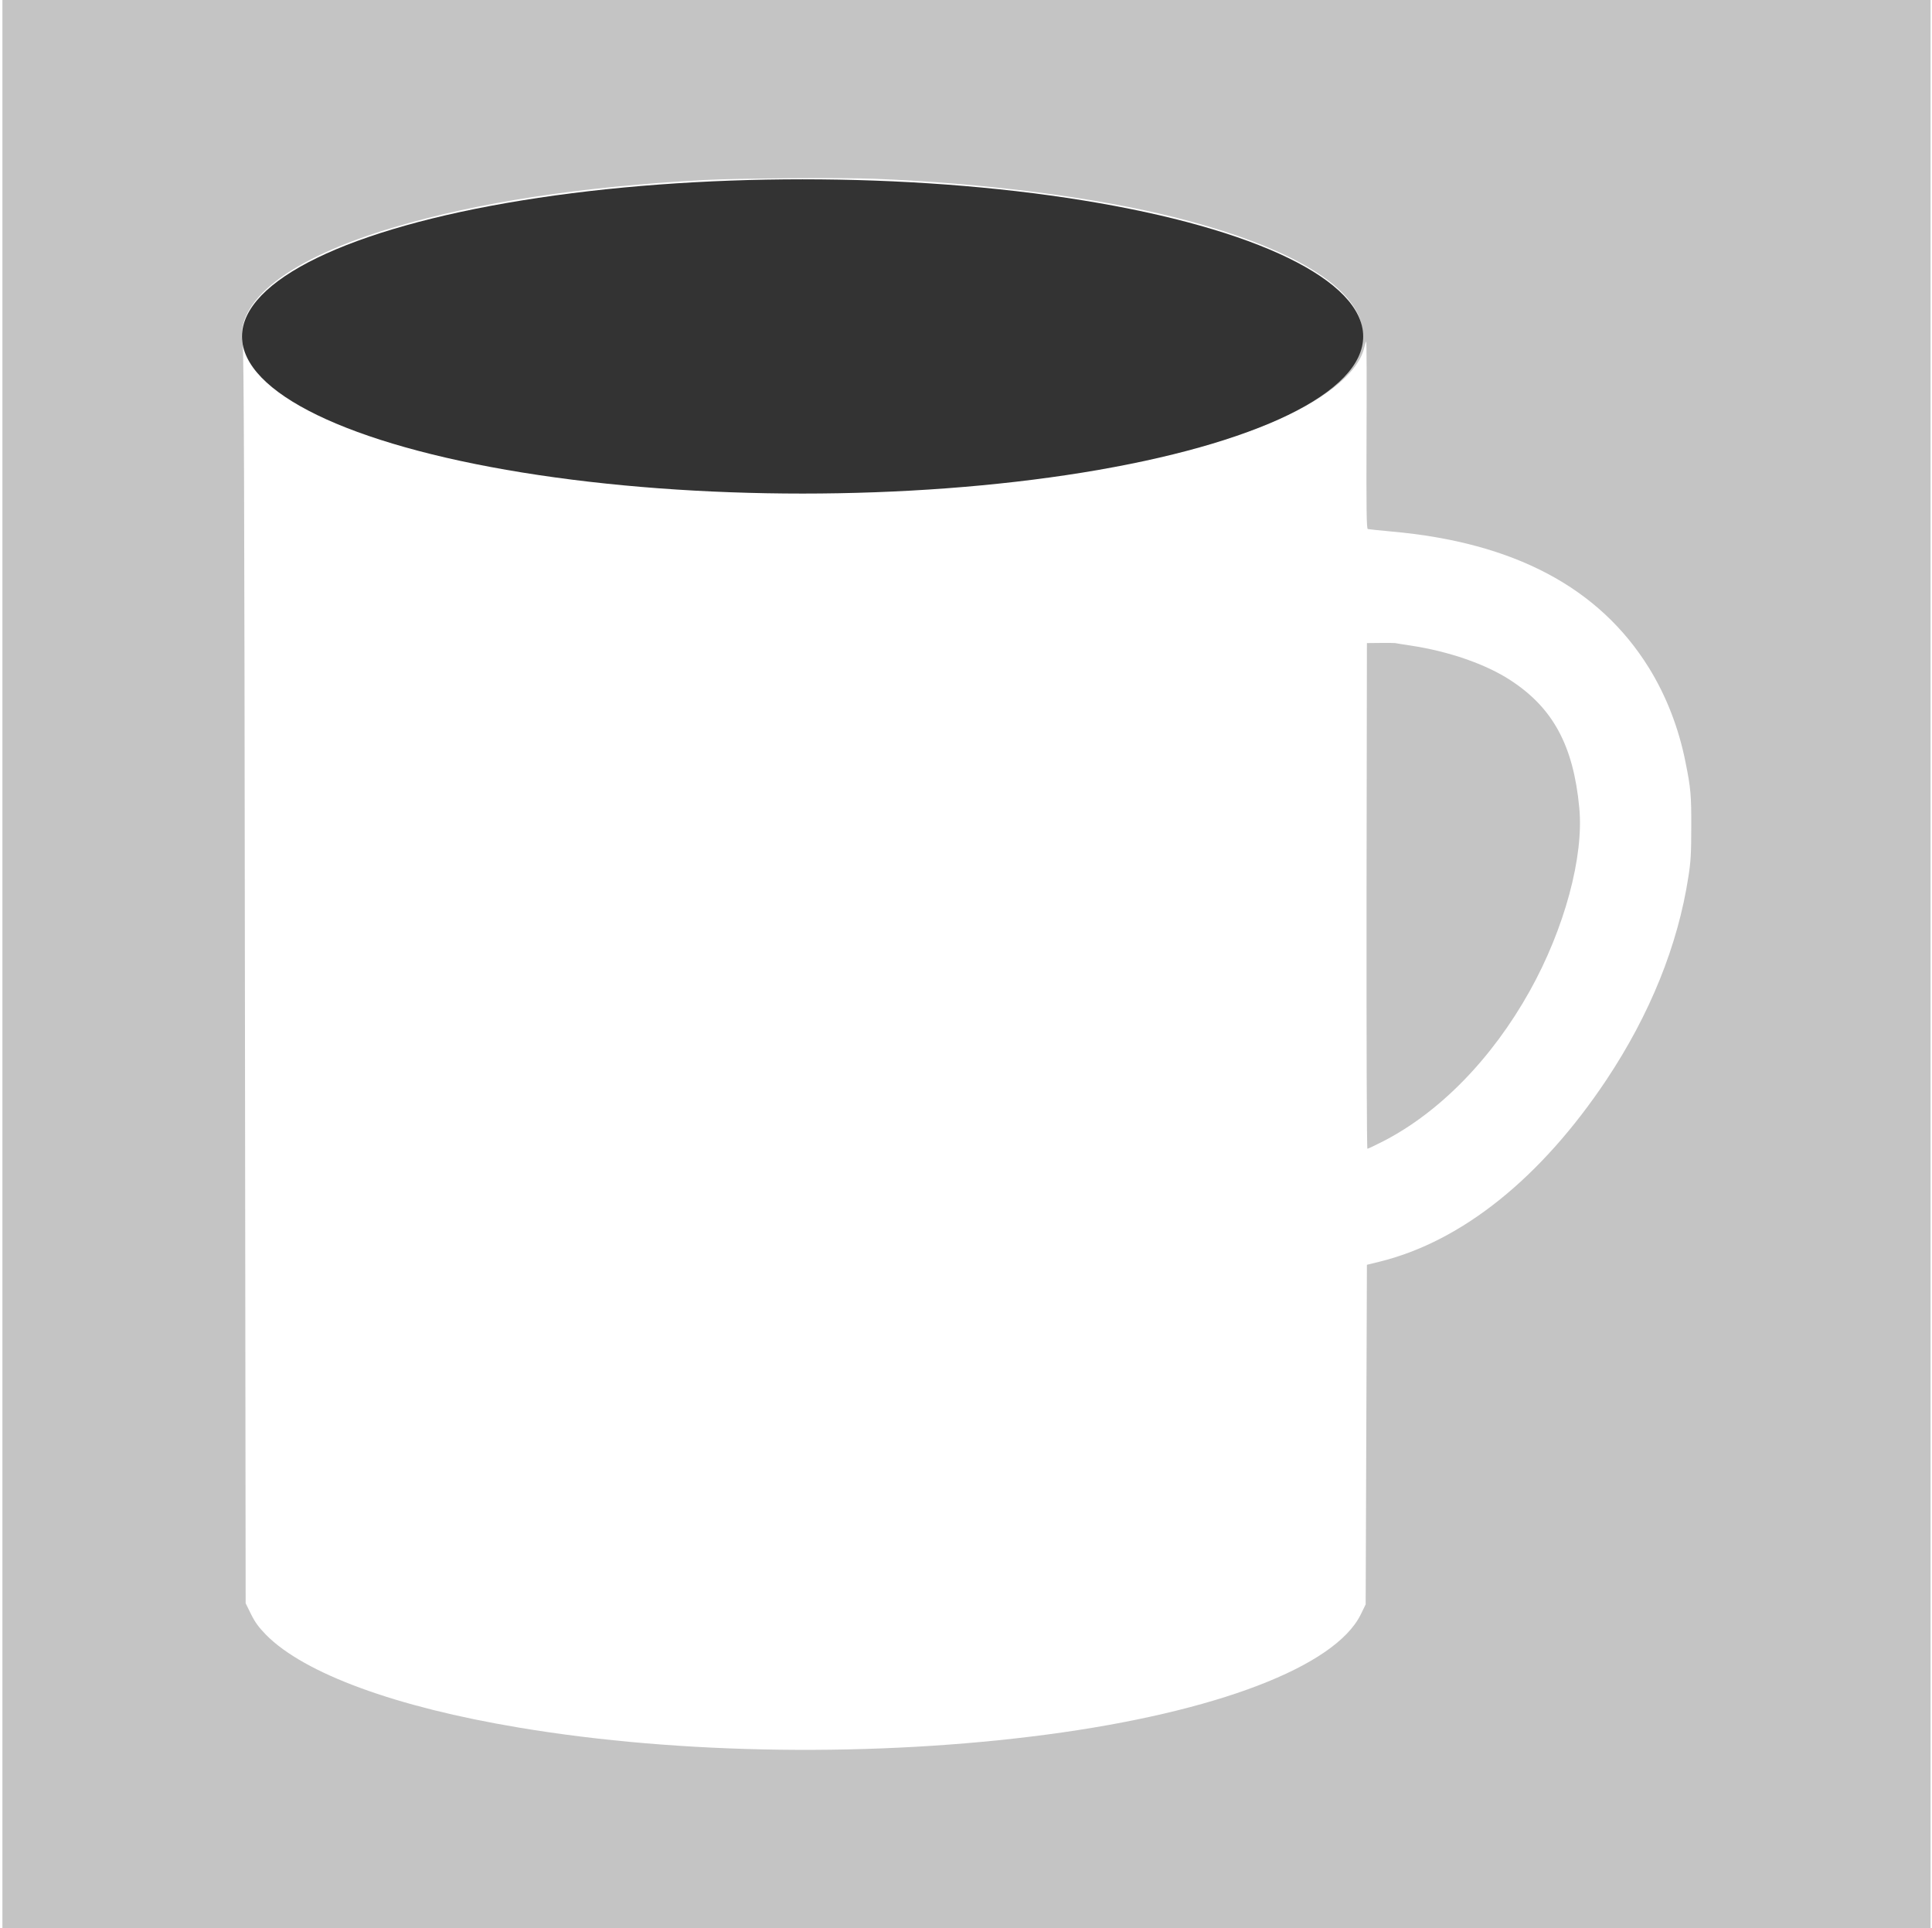 <svg width="501" height="500" viewBox="0 0 501 500" fill="none" xmlns="http://www.w3.org/2000/svg">
<path fill-rule="evenodd" clip-rule="evenodd" d="M500.626 0H0.626V500H500.626V0ZM304.433 56.304C283.804 51.137 255.41 47.497 226.626 46.359C218.147 46.034 191.085 46.229 182.606 46.684C150.703 48.407 123.934 52.469 102.2 58.937C74.943 66.997 60.583 78.144 62.922 89.422C63.247 90.949 63.377 126.569 63.507 253.579L63.702 415.787L65.099 418.614C66.171 420.792 67.113 422.027 68.998 423.977C78.939 434.019 102.589 442.697 134.589 448.027C176.466 455.047 227.308 455.697 271.621 449.814C315.414 443.997 346.244 432.199 352.872 418.679L354.139 416.079L354.301 372.042L354.464 328.004L357.907 327.159C379.186 321.862 399.621 305.449 416.579 280.034C427.885 263.037 435.097 245.162 437.826 227.384C438.443 223.517 438.573 221.242 438.573 214.547C438.606 206.292 438.443 204.374 437.079 197.647C435.325 188.807 432.076 180.422 427.56 173.142C414.663 152.374 392.604 140.674 360.896 137.847C357.712 137.554 354.918 137.262 354.691 137.197C354.366 137.067 354.301 132.257 354.366 112.692C354.431 99.269 354.399 88.414 354.269 88.544C354.171 88.674 353.911 89.487 353.716 90.364C352.027 97.059 342.671 104.339 328.246 110.189C323.666 112.042 313.757 115.324 311.743 115.714C310.119 115.974 310.703 115.779 315.609 114.284C334.841 108.402 347.999 100.569 351.897 92.639C352.969 90.494 353.197 89.714 353.294 87.602C353.424 84.449 352.807 82.272 351.02 79.509C345.302 70.637 328.766 62.382 304.433 56.304ZM308.169 116.689C307.39 116.819 307.227 116.787 307.682 116.592C308.039 116.462 308.851 116.234 309.469 116.104C310.248 115.974 310.411 116.007 309.956 116.202C309.599 116.332 308.786 116.559 308.169 116.689ZM306.61 117.112C306.382 117.209 306.09 117.177 305.993 117.079C305.863 116.982 306.057 116.884 306.415 116.917C306.772 116.917 306.87 117.014 306.61 117.112ZM304.011 117.762C303.783 117.859 303.491 117.827 303.394 117.729C303.264 117.632 303.459 117.534 303.816 117.567C304.173 117.567 304.271 117.664 304.011 117.762ZM354.594 297.909C354.431 297.909 354.334 270.414 354.366 232.324L354.464 166.772L357.875 166.739C359.759 166.707 361.513 166.739 361.773 166.772C362.033 166.837 363.852 167.129 365.834 167.422C375.71 168.917 385.294 172.232 391.662 176.392C402.707 183.574 408.003 193.324 409.53 209.444C410.764 222.119 405.696 240.839 396.697 256.992C386.886 274.574 373.306 288.484 358.589 296.024C356.543 297.064 354.756 297.909 354.594 297.909Z" fill="#C4C4C4"/>
<ellipse cx="208.125" cy="87.25" rx="145.375" ry="40.75" fill="#333333"/>
</svg>
